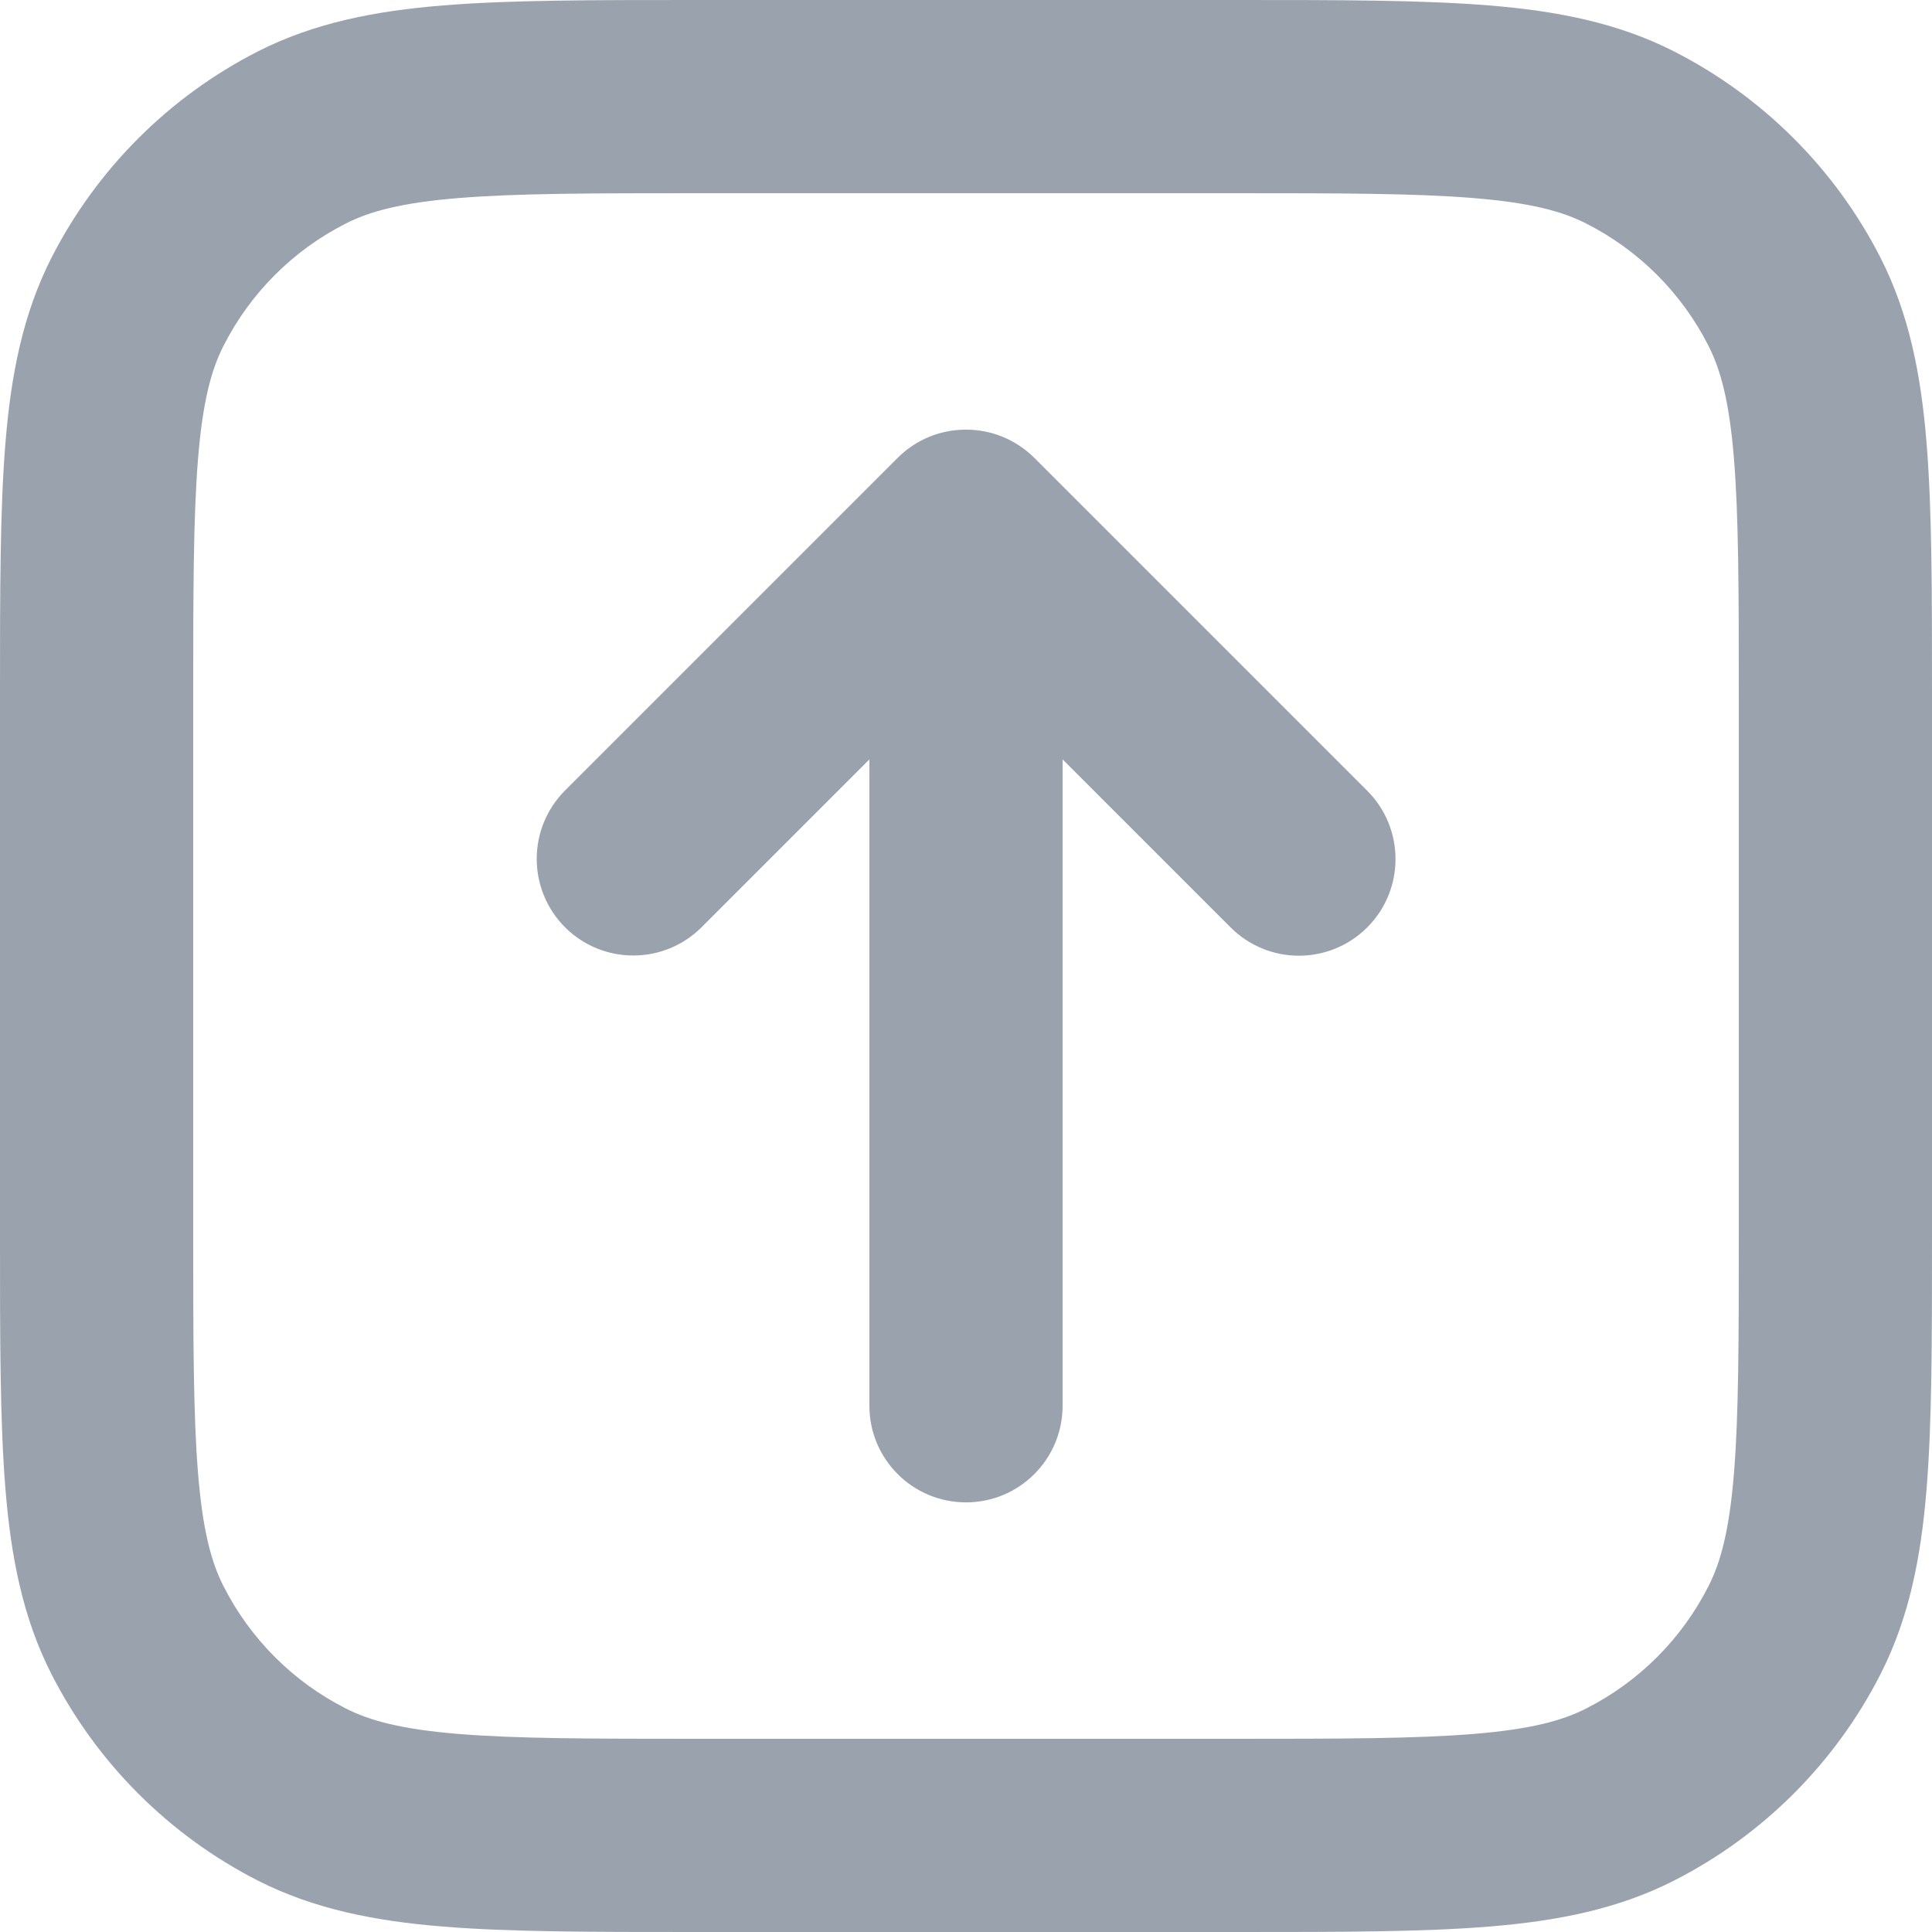 <svg width="16" height="16" viewBox="0 0 16 16" fill="none" xmlns="http://www.w3.org/2000/svg">
<g clip-path="url(#clip0_51_13073)">
<path fill-rule="evenodd" clip-rule="evenodd" d="M-3.23441e-08 10.256L-2.29602e-07 5.744C-8.42563e-06 4.901 -1.50253e-05 4.221 0.045 3.669C0.091 3.101 0.19 2.6 0.426 2.135C0.801 1.4 1.4 0.801 2.135 0.426C2.6 0.19 3.101 0.091 3.669 0.045C4.221 -1.35359e-05 4.901 -7.84364e-06 5.744 7.02612e-07L10.256 5.05354e-07C11.099 -8.11453e-06 11.779 -1.38663e-05 12.331 0.045C12.899 0.091 13.4 0.19 13.864 0.426C14.6 0.801 15.199 1.4 15.574 2.135C15.81 2.6 15.909 3.101 15.955 3.669C16 4.221 16 4.901 16 5.744L16 10.256C16 11.099 16 11.779 15.955 12.331C15.909 12.899 15.81 13.4 15.574 13.864C15.199 14.6 14.6 15.199 13.864 15.574C13.4 15.81 12.899 15.909 12.331 15.955C11.779 16 11.099 16 10.256 16L5.744 16C4.901 16 4.221 16 3.669 15.955C3.101 15.909 2.6 15.81 2.135 15.574C1.4 15.199 0.801 14.6 0.426 13.864C0.19 13.4 0.091 12.899 0.045 12.331C-1.46949e-05 11.779 -8.15474e-06 11.099 -3.23441e-08 10.256ZM1.64 12.2C1.678 12.67 1.749 12.937 1.852 13.138C2.073 13.573 2.427 13.927 2.862 14.148C3.063 14.251 3.33 14.322 3.8 14.36C4.278 14.399 4.893 14.4 5.778 14.4L10.222 14.4C11.107 14.4 11.722 14.399 12.2 14.36C12.67 14.322 12.937 14.251 13.138 14.148C13.573 13.927 13.927 13.573 14.148 13.138C14.251 12.937 14.322 12.67 14.36 12.2C14.399 11.722 14.4 11.107 14.4 10.222L14.4 5.778C14.4 4.893 14.399 4.278 14.36 3.8C14.322 3.33 14.251 3.063 14.148 2.862C13.927 2.427 13.573 2.073 13.138 1.852C12.937 1.749 12.67 1.678 12.2 1.64C11.722 1.601 11.107 1.6 10.222 1.6L5.778 1.6C4.893 1.6 4.278 1.601 3.8 1.64C3.33 1.678 3.063 1.749 2.862 1.852C2.427 2.073 2.073 2.427 1.852 2.862C1.749 3.063 1.678 3.33 1.64 3.8C1.601 4.278 1.6 4.893 1.6 5.778L1.6 10.222C1.6 11.107 1.601 11.722 1.64 12.2Z" fill="#99A2AD"/>
<path d="M4.679 6.547C4.367 6.86 4.367 7.366 4.679 7.679C4.991 7.991 5.498 7.991 5.81 7.679L7.2 6.289L7.2 11.642C7.2 12.084 7.558 12.442 8 12.442C8.442 12.442 8.8 12.084 8.8 11.642L8.8 6.289L10.191 7.68C10.504 7.993 11.01 7.993 11.323 7.68C11.635 7.368 11.635 6.861 11.323 6.549L8.566 3.792C8.411 3.638 8.21 3.56 8.007 3.558C8.005 3.558 8.002 3.558 8 3.558C7.997 3.558 7.995 3.558 7.993 3.558C7.887 3.559 7.786 3.58 7.694 3.618C7.6 3.657 7.512 3.714 7.436 3.79" fill="#99A2AD"/>
<path d="M4.679 6.547L7.434 3.792L4.679 6.547Z" fill="#99A2AD"/>
</g>
<defs>
<clipPath id="clip0_51_13073">
<rect width="16" height="16" fill="white" transform="translate(0 16) rotate(-90)"/>
</clipPath>
</defs>
</svg>
